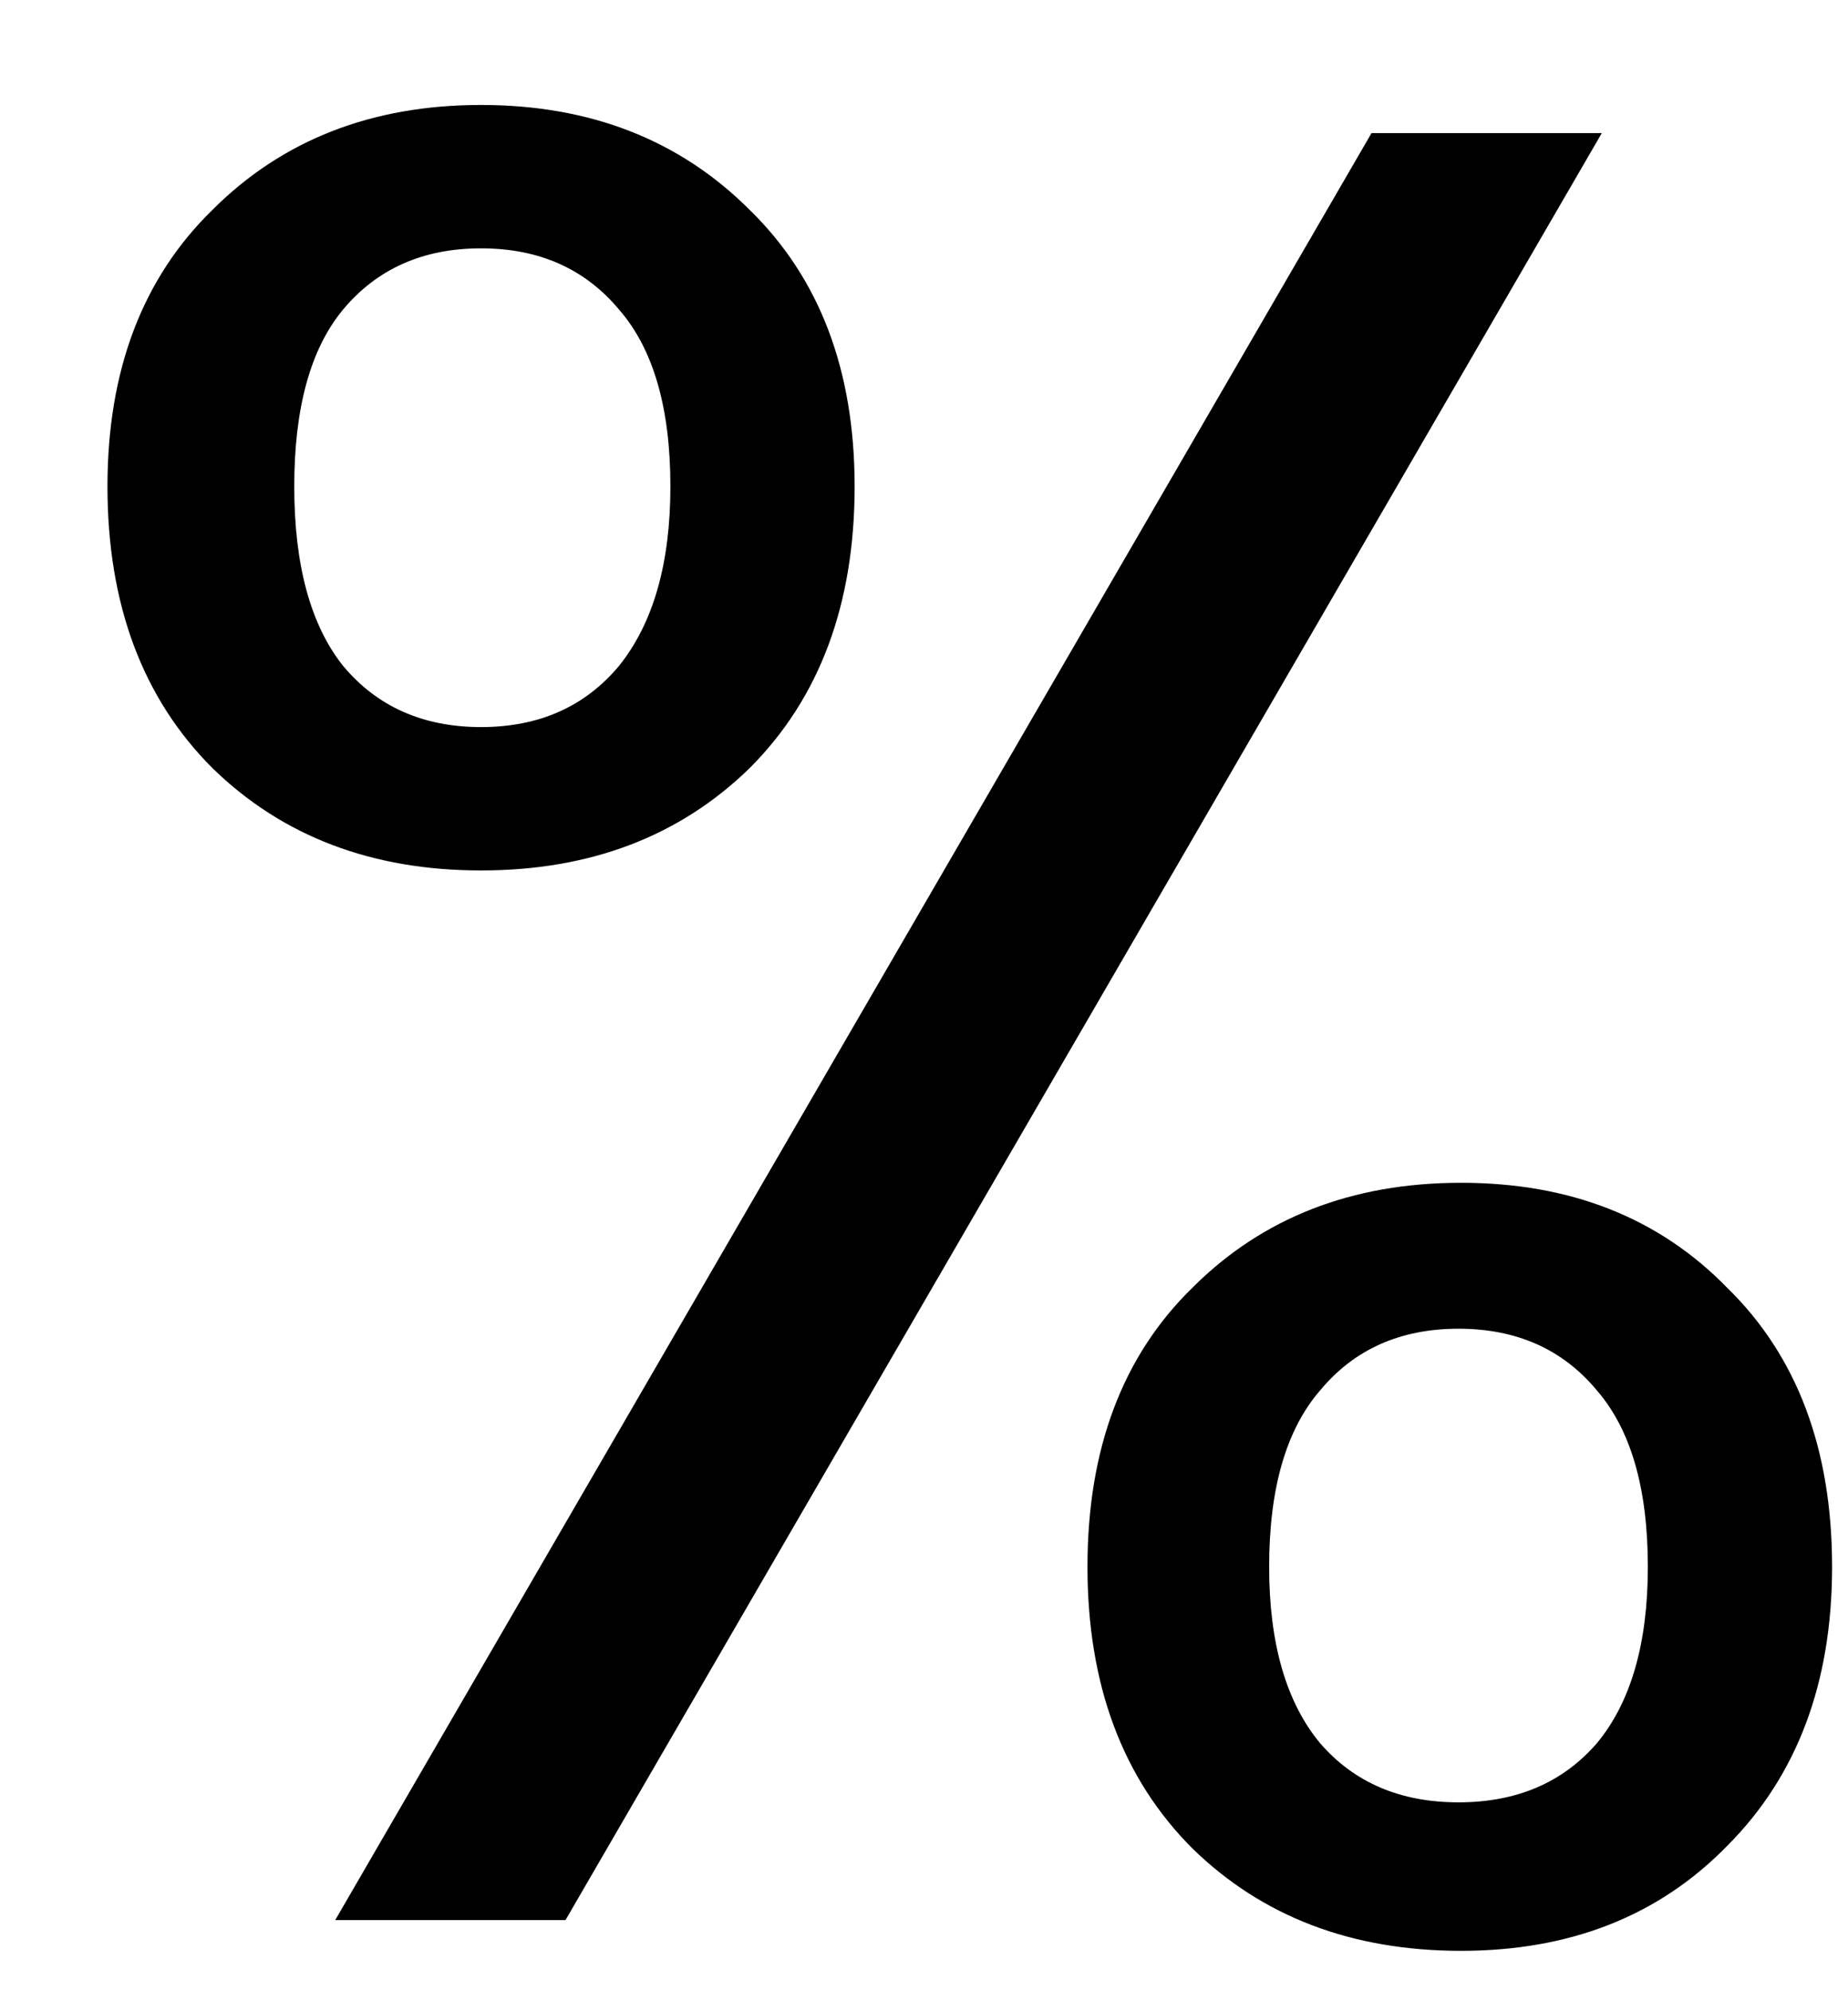 <svg width="13" height="14" viewBox="0 0 13 14" fill="none" xmlns="http://www.w3.org/2000/svg">
<path d="M0.756 3.42C0.756 2.604 1.002 1.956 1.494 1.476C1.986 0.984 2.616 0.738 3.384 0.738C4.152 0.738 4.782 0.984 5.274 1.476C5.766 1.956 6.012 2.604 6.012 3.42C6.012 4.248 5.766 4.908 5.274 5.4C4.782 5.88 4.152 6.12 3.384 6.12C2.616 6.12 1.986 5.88 1.494 5.4C1.002 4.908 0.756 4.248 0.756 3.42ZM11.268 0.936L3.978 13.5H2.358L9.648 0.936H11.268ZM3.384 1.746C2.976 1.746 2.652 1.89 2.412 2.178C2.184 2.454 2.07 2.868 2.07 3.42C2.07 3.972 2.184 4.392 2.412 4.68C2.652 4.968 2.976 5.112 3.384 5.112C3.792 5.112 4.116 4.968 4.356 4.68C4.596 4.38 4.716 3.96 4.716 3.42C4.716 2.868 4.596 2.454 4.356 2.178C4.116 1.89 3.792 1.746 3.384 1.746ZM7.65 11.016C7.65 10.188 7.896 9.534 8.388 9.054C8.88 8.562 9.51 8.316 10.278 8.316C11.046 8.316 11.67 8.562 12.15 9.054C12.642 9.534 12.888 10.188 12.888 11.016C12.888 11.832 12.642 12.486 12.15 12.978C11.67 13.47 11.046 13.716 10.278 13.716C9.51 13.716 8.88 13.476 8.388 12.996C7.896 12.504 7.65 11.844 7.65 11.016ZM10.26 9.342C9.852 9.342 9.528 9.486 9.288 9.774C9.048 10.05 8.928 10.464 8.928 11.016C8.928 11.556 9.048 11.97 9.288 12.258C9.528 12.534 9.852 12.672 10.26 12.672C10.668 12.672 10.992 12.534 11.232 12.258C11.472 11.97 11.592 11.556 11.592 11.016C11.592 10.464 11.472 10.05 11.232 9.774C10.992 9.486 10.668 9.342 10.26 9.342Z" fill="currentColor"/>
</svg>
